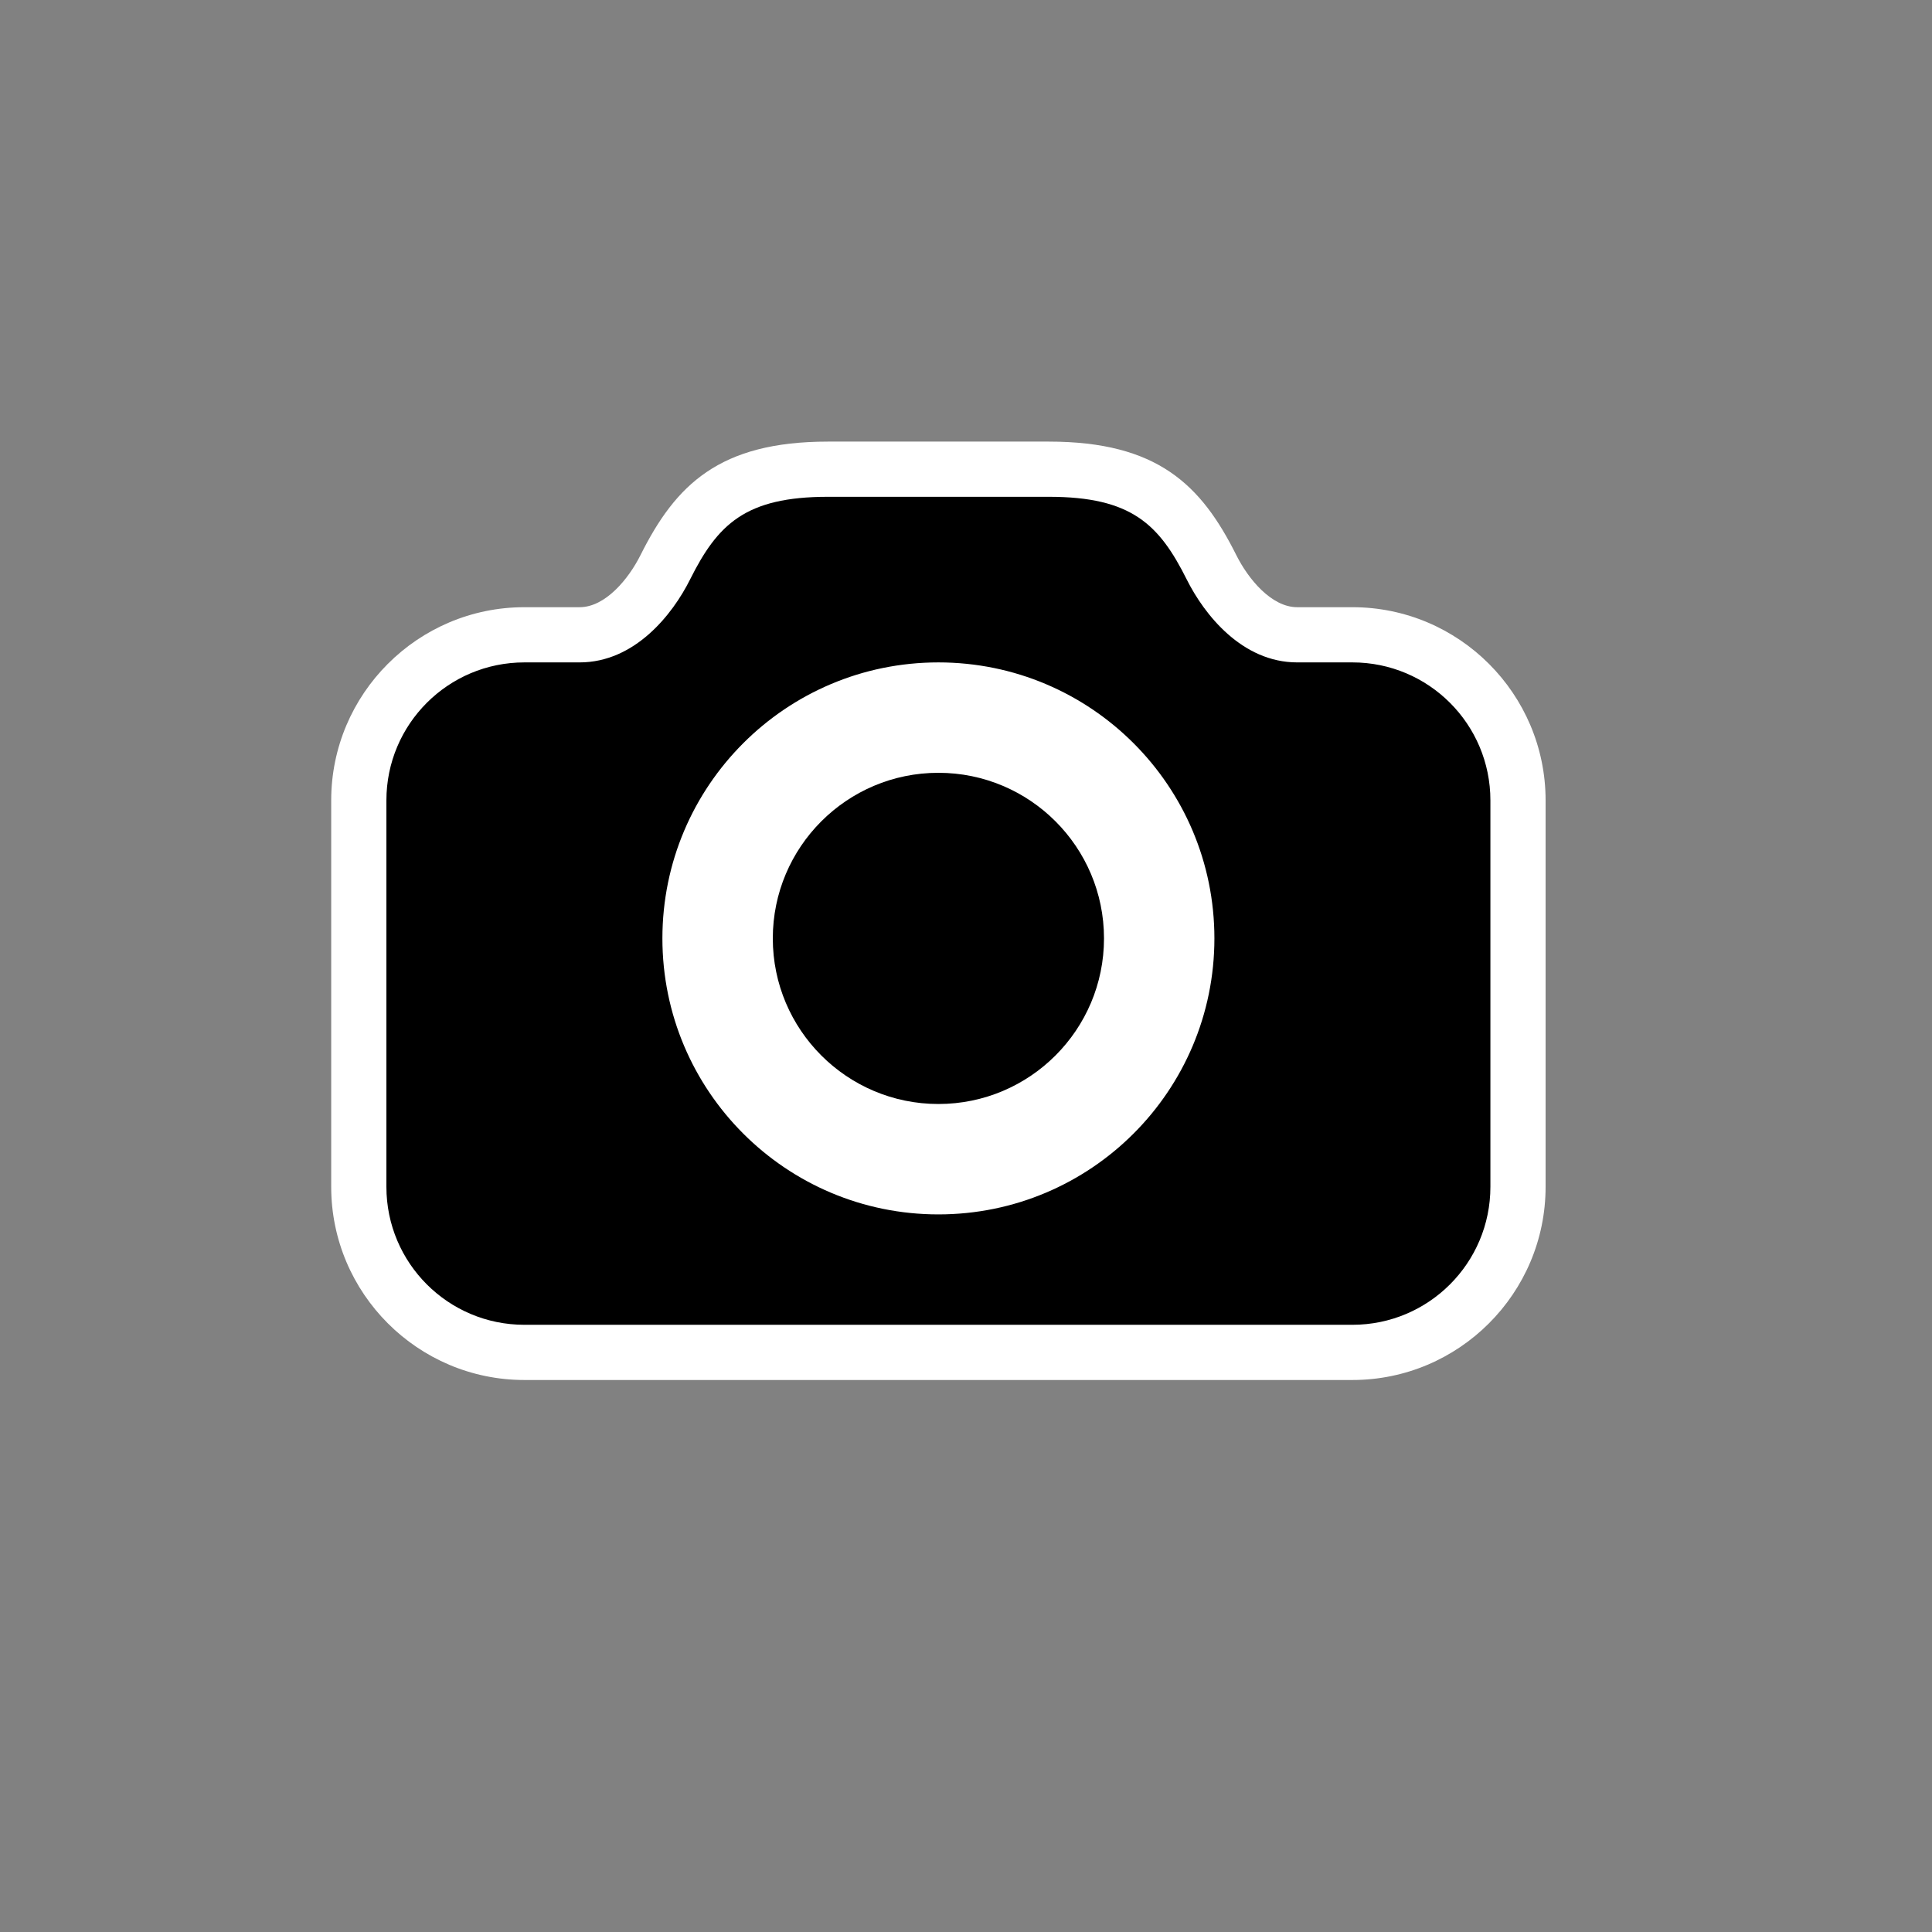 <?xml version="1.0" encoding="UTF-8" standalone="no"?>
<svg width="35px" height="35px" viewBox="0 0 35 35" version="1.1" xmlns="http://www.w3.org/2000/svg" xmlns:xlink="http://www.w3.org/1999/xlink" xmlns:sketch="http://www.bohemiancoding.com/sketch/ns">
    <rect x="0" y="0" width="35" height="35" fill="#808080" stroke="none"/>
    <!-- Generator: Sketch 3.4 (15575) - http://www.bohemiancoding.com/sketch -->
    <title>screenshotwindow</title>
    <desc>Created with Sketch.</desc>
    <defs></defs>
    <g id="Page-1" stroke="none" stroke-width="1" fill="none" fill-rule="evenodd" sketch:type="MSPage">
        <g id="screenshotwindow" sketch:type="MSLayerGroup">
            <g id="bg-copy" fill="#FFFFFF" sketch:type="MSShapeGroup" opacity="0.01">
                <rect id="bg" x="0" y="0" width="35" height="35"></rect>
            </g>
            <path d="M9.5,25 C7.57,25 6,23.43 6,21.5 L6,14.5 C6,12.57 7.57,11 9.5,11 L10.5,11 C10.966,11 11.387,10.49 11.605,10.053 C12.239,8.786 13.028,8 15,8 L19,8 C20.972,8 21.761,8.786 22.395,10.053 C22.613,10.49 23.034,11 23.5,11 L24.5,11 C26.43,11 28,12.57 28,14.5 L28,21.5 C28,23.43 26.43,25 24.5,25 L9.5,25 Z" id="camera-border" fill="#FFFFFF" sketch:type="MSShapeGroup"></path>
            <path d="M17,22 C14.238,22 12,19.762 12,17 C12,14.238 14.238,12 17,12 C19.762,12 22,14.238 22,17 C22,19.762 19.762,22 17,22 M24.5,12 L23.5,12 C22.5,12 21.816,11.132 21.5,10.5 C21,9.5 20.5,9 19,9 L17,9 L15,9 C13.5,9 13,9.5 12.5,10.5 C12.184,11.132 11.5,12 10.5,12 L9.5,12 C8.119,12 7,13.119 7,14.5 L7,21.5 C7,22.881 8.119,24 9.5,24 L24.5,24 C25.881,24 27,22.881 27,21.5 L27,14.5 C27,13.119 25.881,12 24.5,12" id="body" fill="#000000" sketch:type="MSShapeGroup"></path>
            <path d="M20,17 C20,18.656 18.656,20 17,20 C15.344,20 14,18.656 14,17 C14,15.344 15.344,14 17,14 C18.656,14 20,15.344 20,17" id="lens" fill="#000000" sketch:type="MSShapeGroup"></path>
        </g>
    </g>
</svg>
